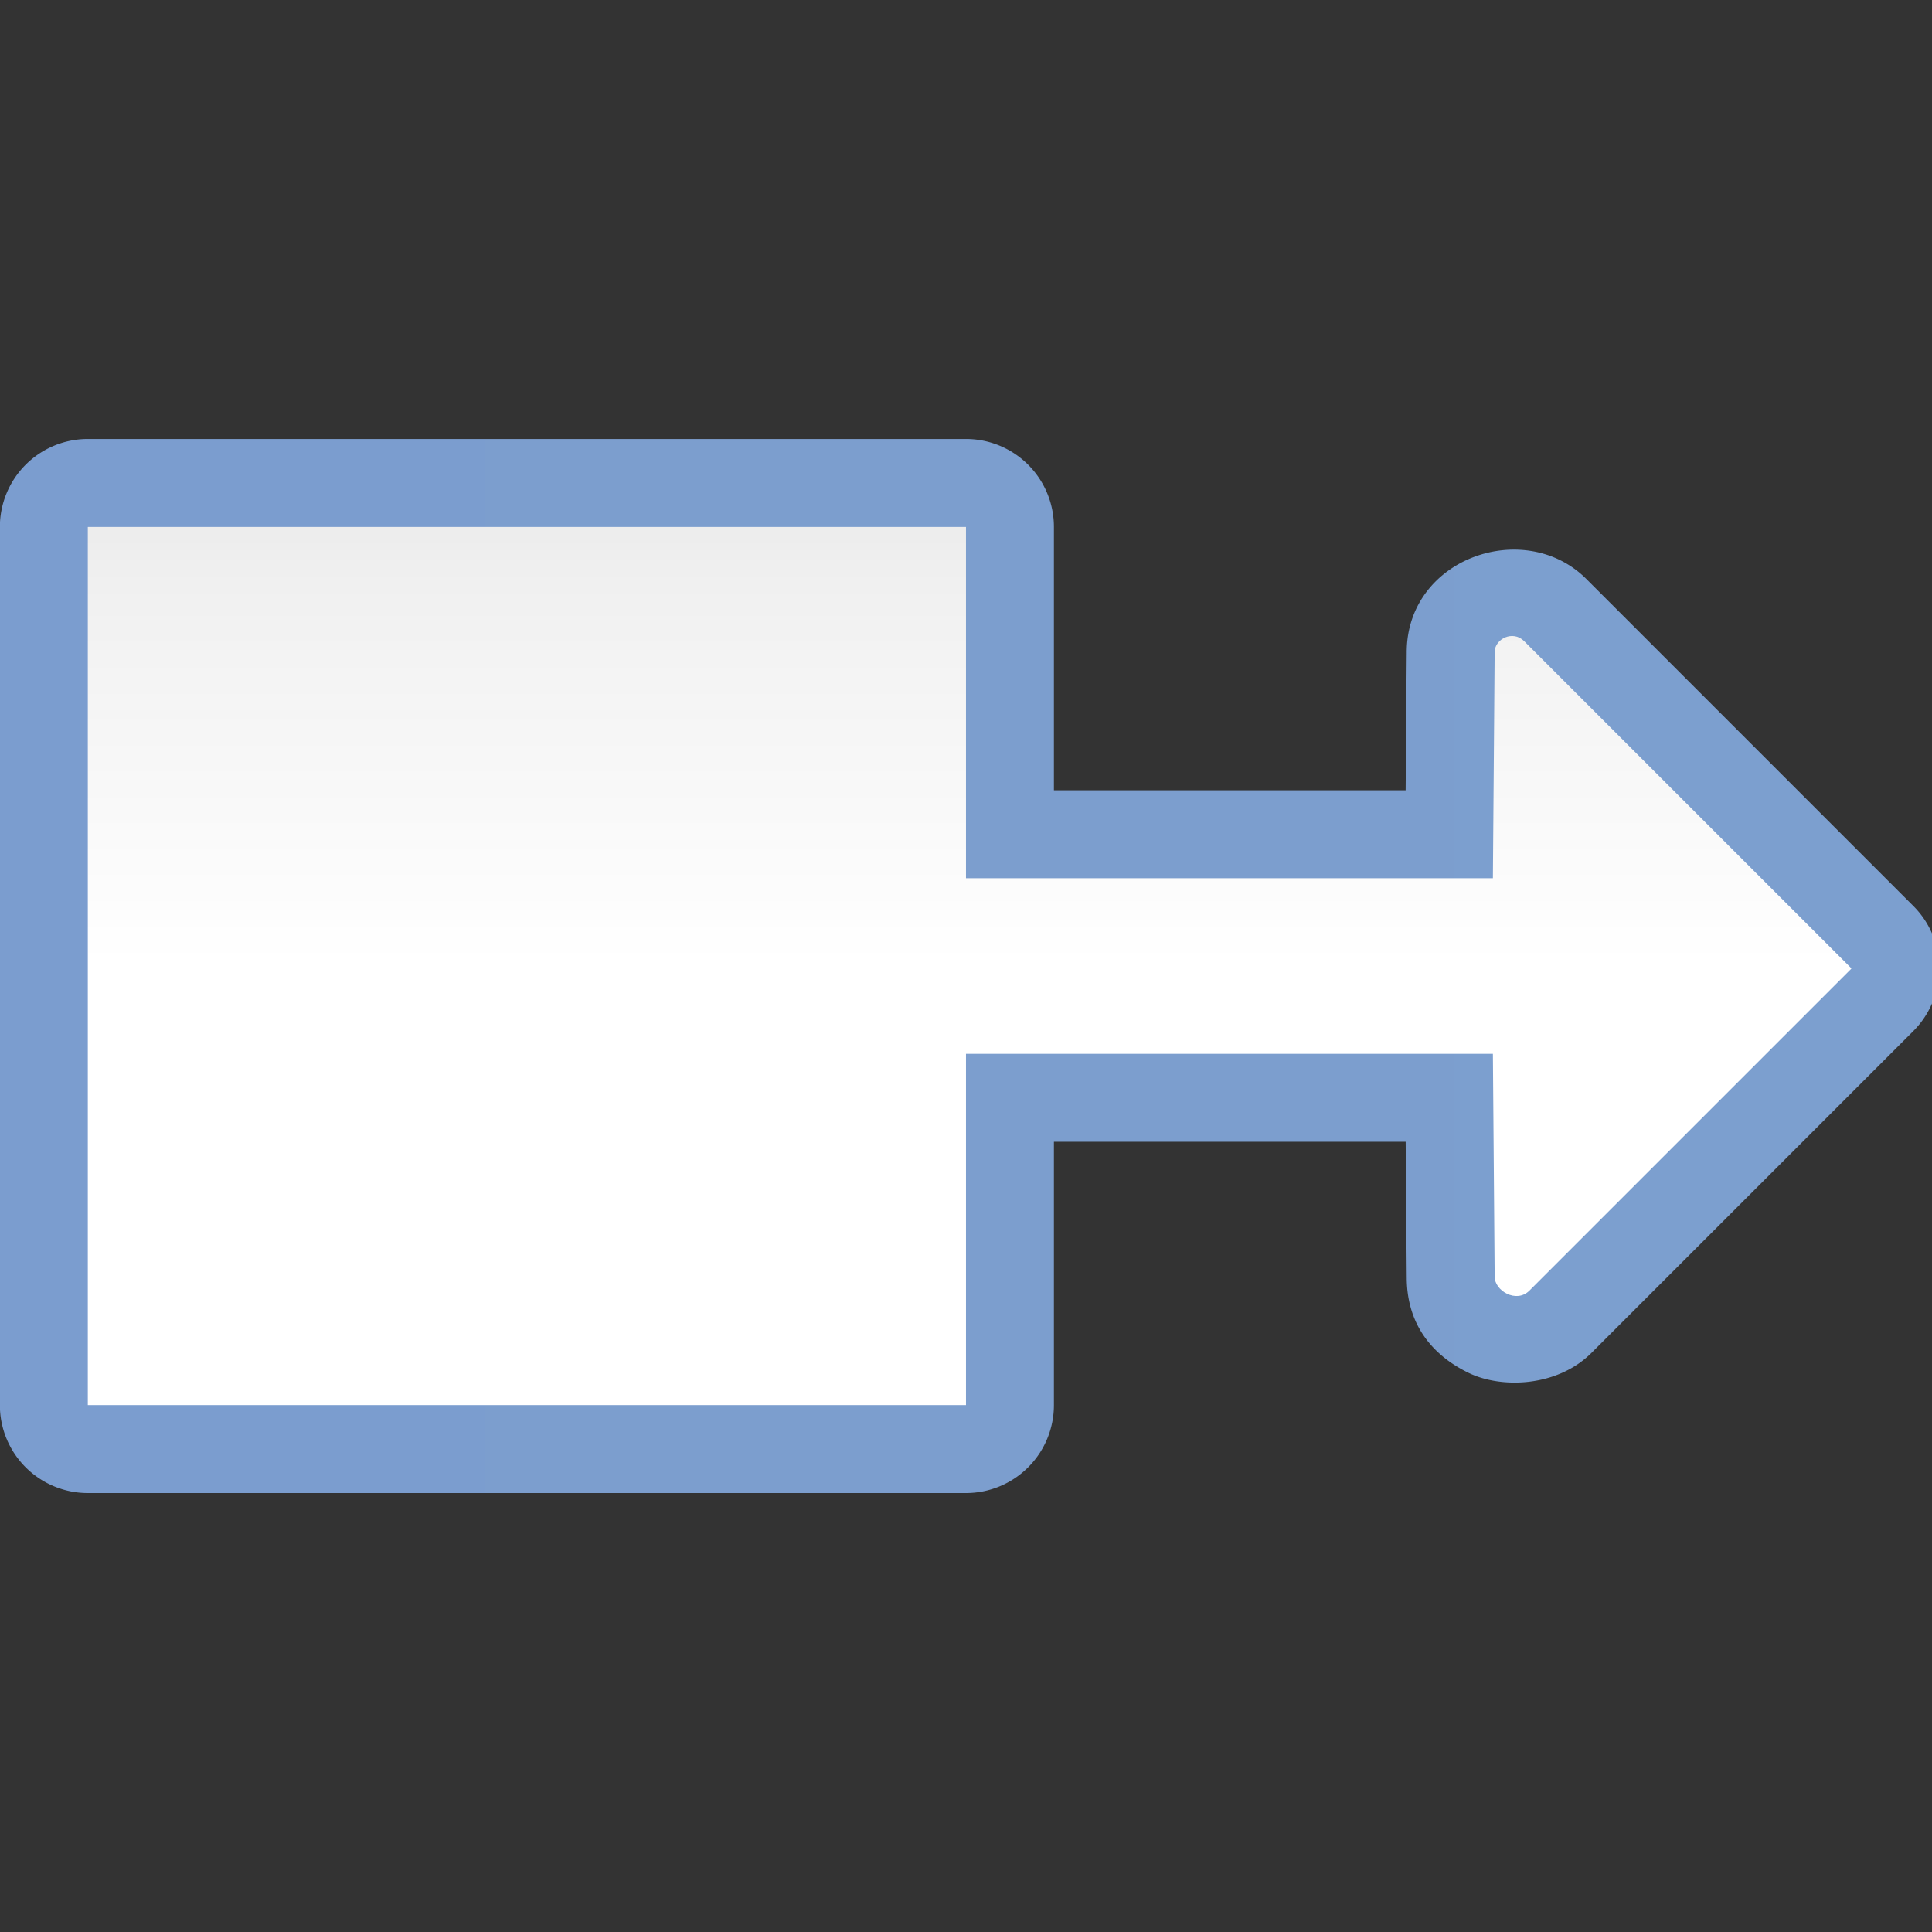 <?xml version="1.0" encoding="UTF-8" standalone="no"?>
<!-- Created with Inkscape (http://www.inkscape.org/) -->

<svg
   xmlns:dc="http://purl.org/dc/elements/1.1/"
   xmlns:cc="http://creativecommons.org/ns#"
   xmlns:rdf="http://www.w3.org/1999/02/22-rdf-syntax-ns#"
   xmlns:svg="http://www.w3.org/2000/svg"
   xmlns="http://www.w3.org/2000/svg"
   xmlns:xlink="http://www.w3.org/1999/xlink"
   xmlns:sodipodi="http://sodipodi.sourceforge.net/DTD/sodipodi-0.dtd"
   xmlns:inkscape="http://www.inkscape.org/namespaces/inkscape"
   version="1.1"
   id="svg2"
   width="128"
   height="128"
   viewBox="0 0 128 128"
   sodipodi:docname="lc_arrowshapes.right-arrow-callout.svg"
   inkscape:export-filename="/home/rizmut/Dokumen/Rizmut/Github/libreoffice-style-karasa-jaga/build/images_karasa_jaga/cmd/lc_arrowshapes.right-arrow-callout.png"
   inkscape:export-xdpi="16.5"
   inkscape:export-ydpi="16.5"
   inkscape:version="0.92.3 (unknown)">
  <rect x="0" y="0" width="128" height="128" fill="#333333" stroke="none"/>
  <defs
     id="defs6">
    <inkscape:perspective
       id="perspective27"
       inkscape:persp3d-origin="64 : 42.666667 : 1"
       inkscape:vp_z="128 : 64 : 1"
       inkscape:vp_y="0 : 1000 : 0"
       inkscape:vp_x="0 : 64 : 1"
       sodipodi:type="inkscape:persp3d" />
    <linearGradient
       id="linearGradient3369">
      <stop
         id="stop3372"
         offset="0"
         style="stop-color:#ffffff;stop-opacity:1;" />
      <stop
         style="stop-color:#ffffff;stop-opacity:1;"
         offset="0.5"
         id="stop3374" />
      <stop
         style="stop-color:#f1f1f1;stop-opacity:1;"
         offset="0.688"
         id="stop3376" />
      <stop
         id="stop3378"
         offset="0.75"
         style="stop-color:#eaeaea;stop-opacity:1;" />
      <stop
         id="stop3384"
         offset="1"
         style="stop-color:#dfdfdf;stop-opacity:1;" />
    </linearGradient>
    <linearGradient
       id="linearGradient7422">
      <stop
         style="stop-color:#7c9fcf;stop-opacity:1"
         offset="0"
         id="stop7424" />
      <stop
         id="stop5348"
         offset="0.5"
         style="stop-color:#7c9ece;stop-opacity:1" />
      <stop
         id="stop7426"
         offset="1"
         style="stop-color:#7b9dcf;stop-opacity:1" />
    </linearGradient>
    <linearGradient
       y2="388.952"
       x2="399.775"
       y1="1324.779"
       x1="405.95"
       gradientTransform="matrix(0.081,0,0,0.078,182.745,-6.902)"
       gradientUnits="userSpaceOnUse"
       id="linearGradient2330"
       xlink:href="#linearGradient7422"
       inkscape:collect="always" />
    <linearGradient
       y2="-185.287"
       x2="54.948"
       y1="312.011"
       x1="54.948"
       gradientTransform="matrix(-0.424,0,0,0.257,111.324,47.691)"
       gradientUnits="userSpaceOnUse"
       id="linearGradient2360"
       xlink:href="#linearGradient3369"
       inkscape:collect="always" />
    <linearGradient
       inkscape:collect="always"
       xlink:href="#linearGradient7422"
       id="linearGradient846"
       x1="-0.479"
       y1="64.001"
       x2="128.006"
       y2="64.001"
       gradientUnits="userSpaceOnUse" />
  </defs>
  <sodipodi:namedview
     pagecolor="#ffffff"
     bordercolor="#666666"
     borderopacity="1"
     objecttolerance="10"
     gridtolerance="10"
     guidetolerance="10"
     inkscape:pageopacity="0"
     inkscape:pageshadow="2"
     inkscape:window-width="1366"
     inkscape:window-height="706"
     id="namedview4"
     showgrid="true"
     inkscape:snap-page="true"
     inkscape:snap-global="true"
     inkscape:zoom="4"
     inkscape:cx="40.745603"
     inkscape:cy="63.367024"
     inkscape:window-x="0"
     inkscape:window-y="0"
     inkscape:window-maximized="1"
     inkscape:current-layer="svg2"
     showguides="true">
    <inkscape:grid
       type="xygrid"
       id="grid837"
       spacingx="5.818"
       spacingy="5.818"
       empspacing="1" />
  </sodipodi:namedview>
  <g
     id="g871"
     transform="matrix(-1,0,0,1,127.998,0)">
    <path
       d="m 64,29.084 a 5.826,5.826 0 0 0 -5.826,5.826 V 52.357 H 57.51 34.871 l -0.072,-9.219 a 5.826,5.826 0 0 0 -0.002,-0.102 C 34.643,36.9 26.931,34.327 22.902,38.355 L 1.227,60.031 a 5.826,5.826 0 0 0 -1.67,4.762 l 0.004,0.035 A 5.826,5.826 0 0 0 1.23,68.305 L 22.555,89.629 c 2.273,2.273 5.963,2.375 8.119,1.34 2.156,-1.035 4.179,-2.998 4.123,-6.492 l 0.002,0.141 0.07,-8.973 h 22.641 0.664 V 93.092 A 5.826,5.826 0 0 0 64,98.918 h 58.18 a 5.826,5.826 0 0 0 5.826,-5.826 V 34.91 a 5.826,5.826 0 0 0 -5.826,-5.826 z"
       id="path836"
       style="fill:url(#linearGradient846);fill-opacity:1;fill-rule:evenodd;stroke:none;stroke-width:4.633;stroke-linecap:round;stroke-linejoin:round;stroke-miterlimit:4;stroke-dasharray:none;stroke-opacity:1"
       inkscape:original="M 64 34.910156 L 64 58.183594 L 57.509766 58.183594 L 29.089844 58.183594 L 28.972656 43.183594 C 28.951015 42.320736 27.763314 41.732781 27.021484 42.474609 L 5.3457031 64.150391 L 5.3496094 64.185547 L 26.673828 85.509766 C 27.535968 86.371899 28.987666 85.511085 28.972656 84.570312 L 29.089844 69.818359 L 57.509766 69.818359 L 64 69.818359 L 64 93.091797 L 122.17969 93.091797 L 122.17969 34.910156 L 64 34.910156 z "
       inkscape:radius="5.8256111"
       sodipodi:type="inkscape:offset" />
    <path
       style="fill:url(#linearGradient2360);fill-opacity:1;fill-rule:evenodd;stroke:none;stroke-width:4.633;stroke-linecap:round;stroke-linejoin:round;stroke-miterlimit:4;stroke-dasharray:none;stroke-opacity:1"
       d="m 122.18,34.91 v 58.181 H 63.999 V 69.819 H 57.509 29.09 l -0.117,14.752 c 0.015,0.941 -1.437,1.802 -2.299,0.939 L 5.35,64.186 5.346,64.15 27.022,42.474 c 0.742,-0.742 1.93,-0.154 1.951,0.709 L 29.09,58.183 H 57.509 63.999 V 34.91 Z"
       id="rect2326"
       inkscape:connector-curvature="0"
       sodipodi:nodetypes="cccccccccccsccccc" />
    <g
       id="g1544"
       inkscape:label="Livello 1"
       transform="matrix(0,0.579,0.579,0,27.114,-2.913)" />
    <g
       id="g1599"
       inkscape:label="Livello 1"
       transform="matrix(0,-0.579,0.579,0,27.114,130.912)" />
  </g>
</svg>
